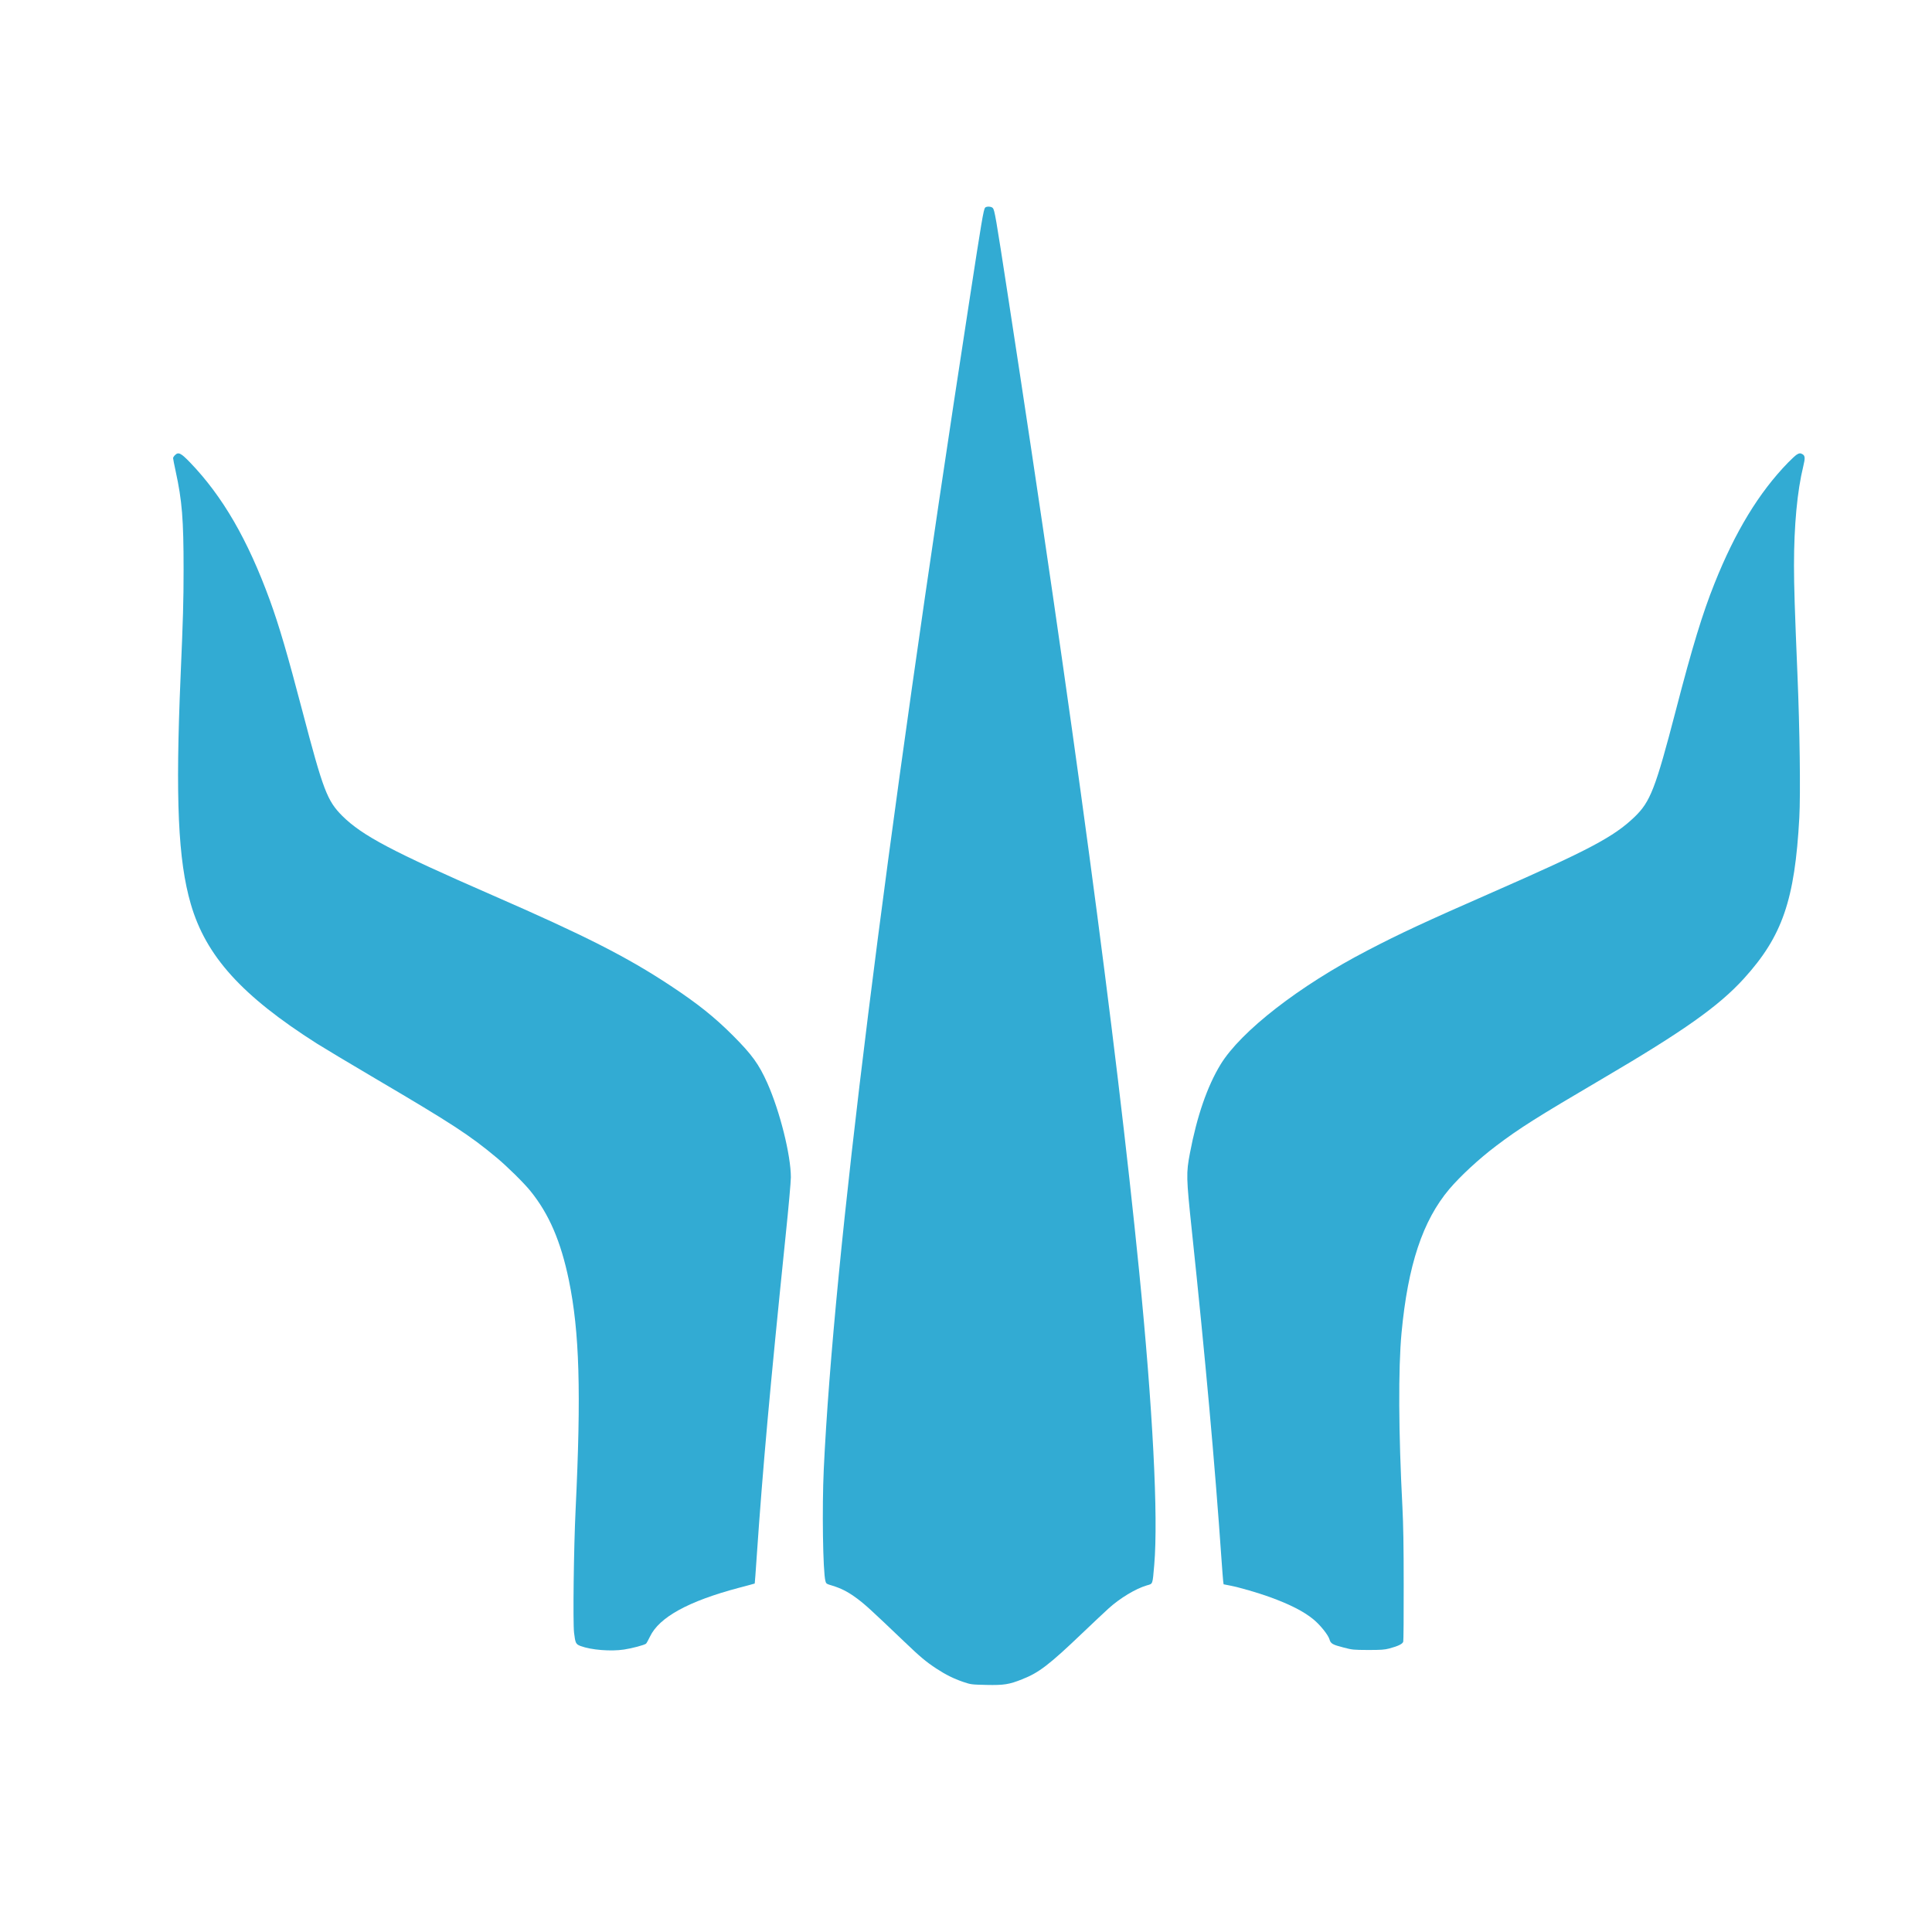 <?xml version="1.0" encoding="UTF-8" standalone="no"?>
<svg
   version="1.0"
   width="100mm"
   height="100mm"
   viewBox="0 0 283.465 283.465"
   preserveAspectRatio="xMidYMid meet"
   id="svg12"
   sodipodi:docname="brute.svg"
   inkscape:version="1.1.2 (0a00cf5339, 2022-02-04)"
   xmlns:inkscape="http://www.inkscape.org/namespaces/inkscape"
   xmlns:sodipodi="http://sodipodi.sourceforge.net/DTD/sodipodi-0.dtd"
   xmlns="http://www.w3.org/2000/svg"
   xmlns:svg="http://www.w3.org/2000/svg">
  <defs
     id="defs16" />
  <sodipodi:namedview
     id="namedview14"
     pagecolor="#ffffff"
     bordercolor="#666666"
     borderopacity="1.0"
     inkscape:pageshadow="2"
     inkscape:pageopacity="0.0"
     inkscape:pagecheckerboard="0"
     inkscape:document-units="pt"
     showgrid="false"
     units="mm"
     inkscape:zoom="1.5510344"
     inkscape:cx="267.24101"
     inkscape:cy="214.37307"
     inkscape:window-width="1850"
     inkscape:window-height="1016"
     inkscape:window-x="0"
     inkscape:window-y="0"
     inkscape:window-maximized="1"
     inkscape:current-layer="svg12" />
  <g
     transform="matrix(0.011,0,0,-0.011,22.096,247.346)"
     fill="#000000"
     stroke="none"
     id="g10"
     style="fill:#32abd3;fill-opacity:1">
    <path
       d="m 11131,19716 c -21,-25 -45,-167 -210,-1241 C 9778,11055 9112,5708 8979,2890 c -24,-511 -12,-1366 22,-1492 9,-36 12,-38 96,-63 110,-34 196,-77 298,-150 123,-88 195,-154 657,-595 213,-204 289,-268 429,-360 125,-82 230,-134 358,-178 105,-35 107,-35 311,-40 233,-5 303,7 474,75 226,89 360,192 806,618 146,139 303,287 350,329 152,137 358,261 506,305 85,25 77,3 101,275 55,639 -19,2083 -202,3921 -312,3126 -882,7363 -1744,12970 -171,1113 -183,1179 -208,1207 -20,22 -85,24 -102,4 z"
       id="path4"
       style="fill:#32abd3;fill-opacity:1" />
    <path
       d="m 325,16415 c -14,-13 -25,-31 -25,-40 0,-9 15,-87 34,-173 86,-395 106,-641 106,-1312 0,-422 -7,-656 -40,-1425 -70,-1639 -34,-2452 136,-3037 202,-695 680,-1224 1683,-1862 85,-54 434,-263 775,-464 1028,-605 1264,-759 1621,-1057 142,-118 366,-339 452,-446 248,-306 405,-672 512,-1189 142,-689 165,-1494 90,-3055 -25,-514 -37,-1504 -21,-1646 17,-141 24,-154 87,-178 141,-53 405,-74 580,-47 107,16 271,60 293,78 7,6 31,49 53,95 123,258 513,472 1184,650 116,30 211,56 213,58 1,1 14,166 27,366 80,1168 175,2227 385,4272 39,373 70,723 70,779 0,296 -146,880 -314,1258 -113,252 -204,378 -456,631 -248,248 -469,425 -830,664 -585,387 -1140,669 -2380,1210 -1336,583 -1736,794 -2002,1057 -203,203 -255,339 -533,1398 -201,766 -310,1137 -434,1479 -296,810 -629,1386 -1066,1840 -122,126 -155,142 -200,96 z"
       id="path6"
       style="fill:#32abd3;fill-opacity:1" />
    <path
       d="m 21955,16421 c -16,-10 -69,-59 -116,-107 -387,-399 -703,-918 -979,-1610 -159,-397 -296,-845 -515,-1689 -273,-1048 -340,-1222 -552,-1426 -276,-265 -603,-438 -1893,-1004 -896,-393 -1231,-548 -1670,-777 -908,-471 -1688,-1077 -1959,-1521 -177,-291 -314,-687 -408,-1181 -51,-269 -50,-319 25,-1031 180,-1703 306,-3094 397,-4405 9,-124 18,-246 21,-271 l 6,-45 92,-18 c 126,-25 365,-95 521,-151 271,-98 458,-194 584,-298 90,-73 198,-208 215,-267 17,-58 39,-71 191,-110 115,-30 128,-31 325,-32 175,0 216,3 282,20 119,32 177,60 186,91 4,14 7,352 6,751 0,536 -5,808 -17,1045 -52,994 -56,1843 -12,2320 85,906 282,1499 637,1920 148,174 396,404 624,576 311,236 546,384 1414,894 1089,639 1559,972 1893,1340 512,564 678,1047 738,2145 17,313 6,1181 -25,1910 -36,861 -46,1178 -46,1453 0,533 43,994 124,1325 27,110 24,141 -13,161 -28,15 -42,14 -76,-8 z"
       id="path8"
       style="fill:#32abd3;fill-opacity:1" />
  </g>
</svg>
